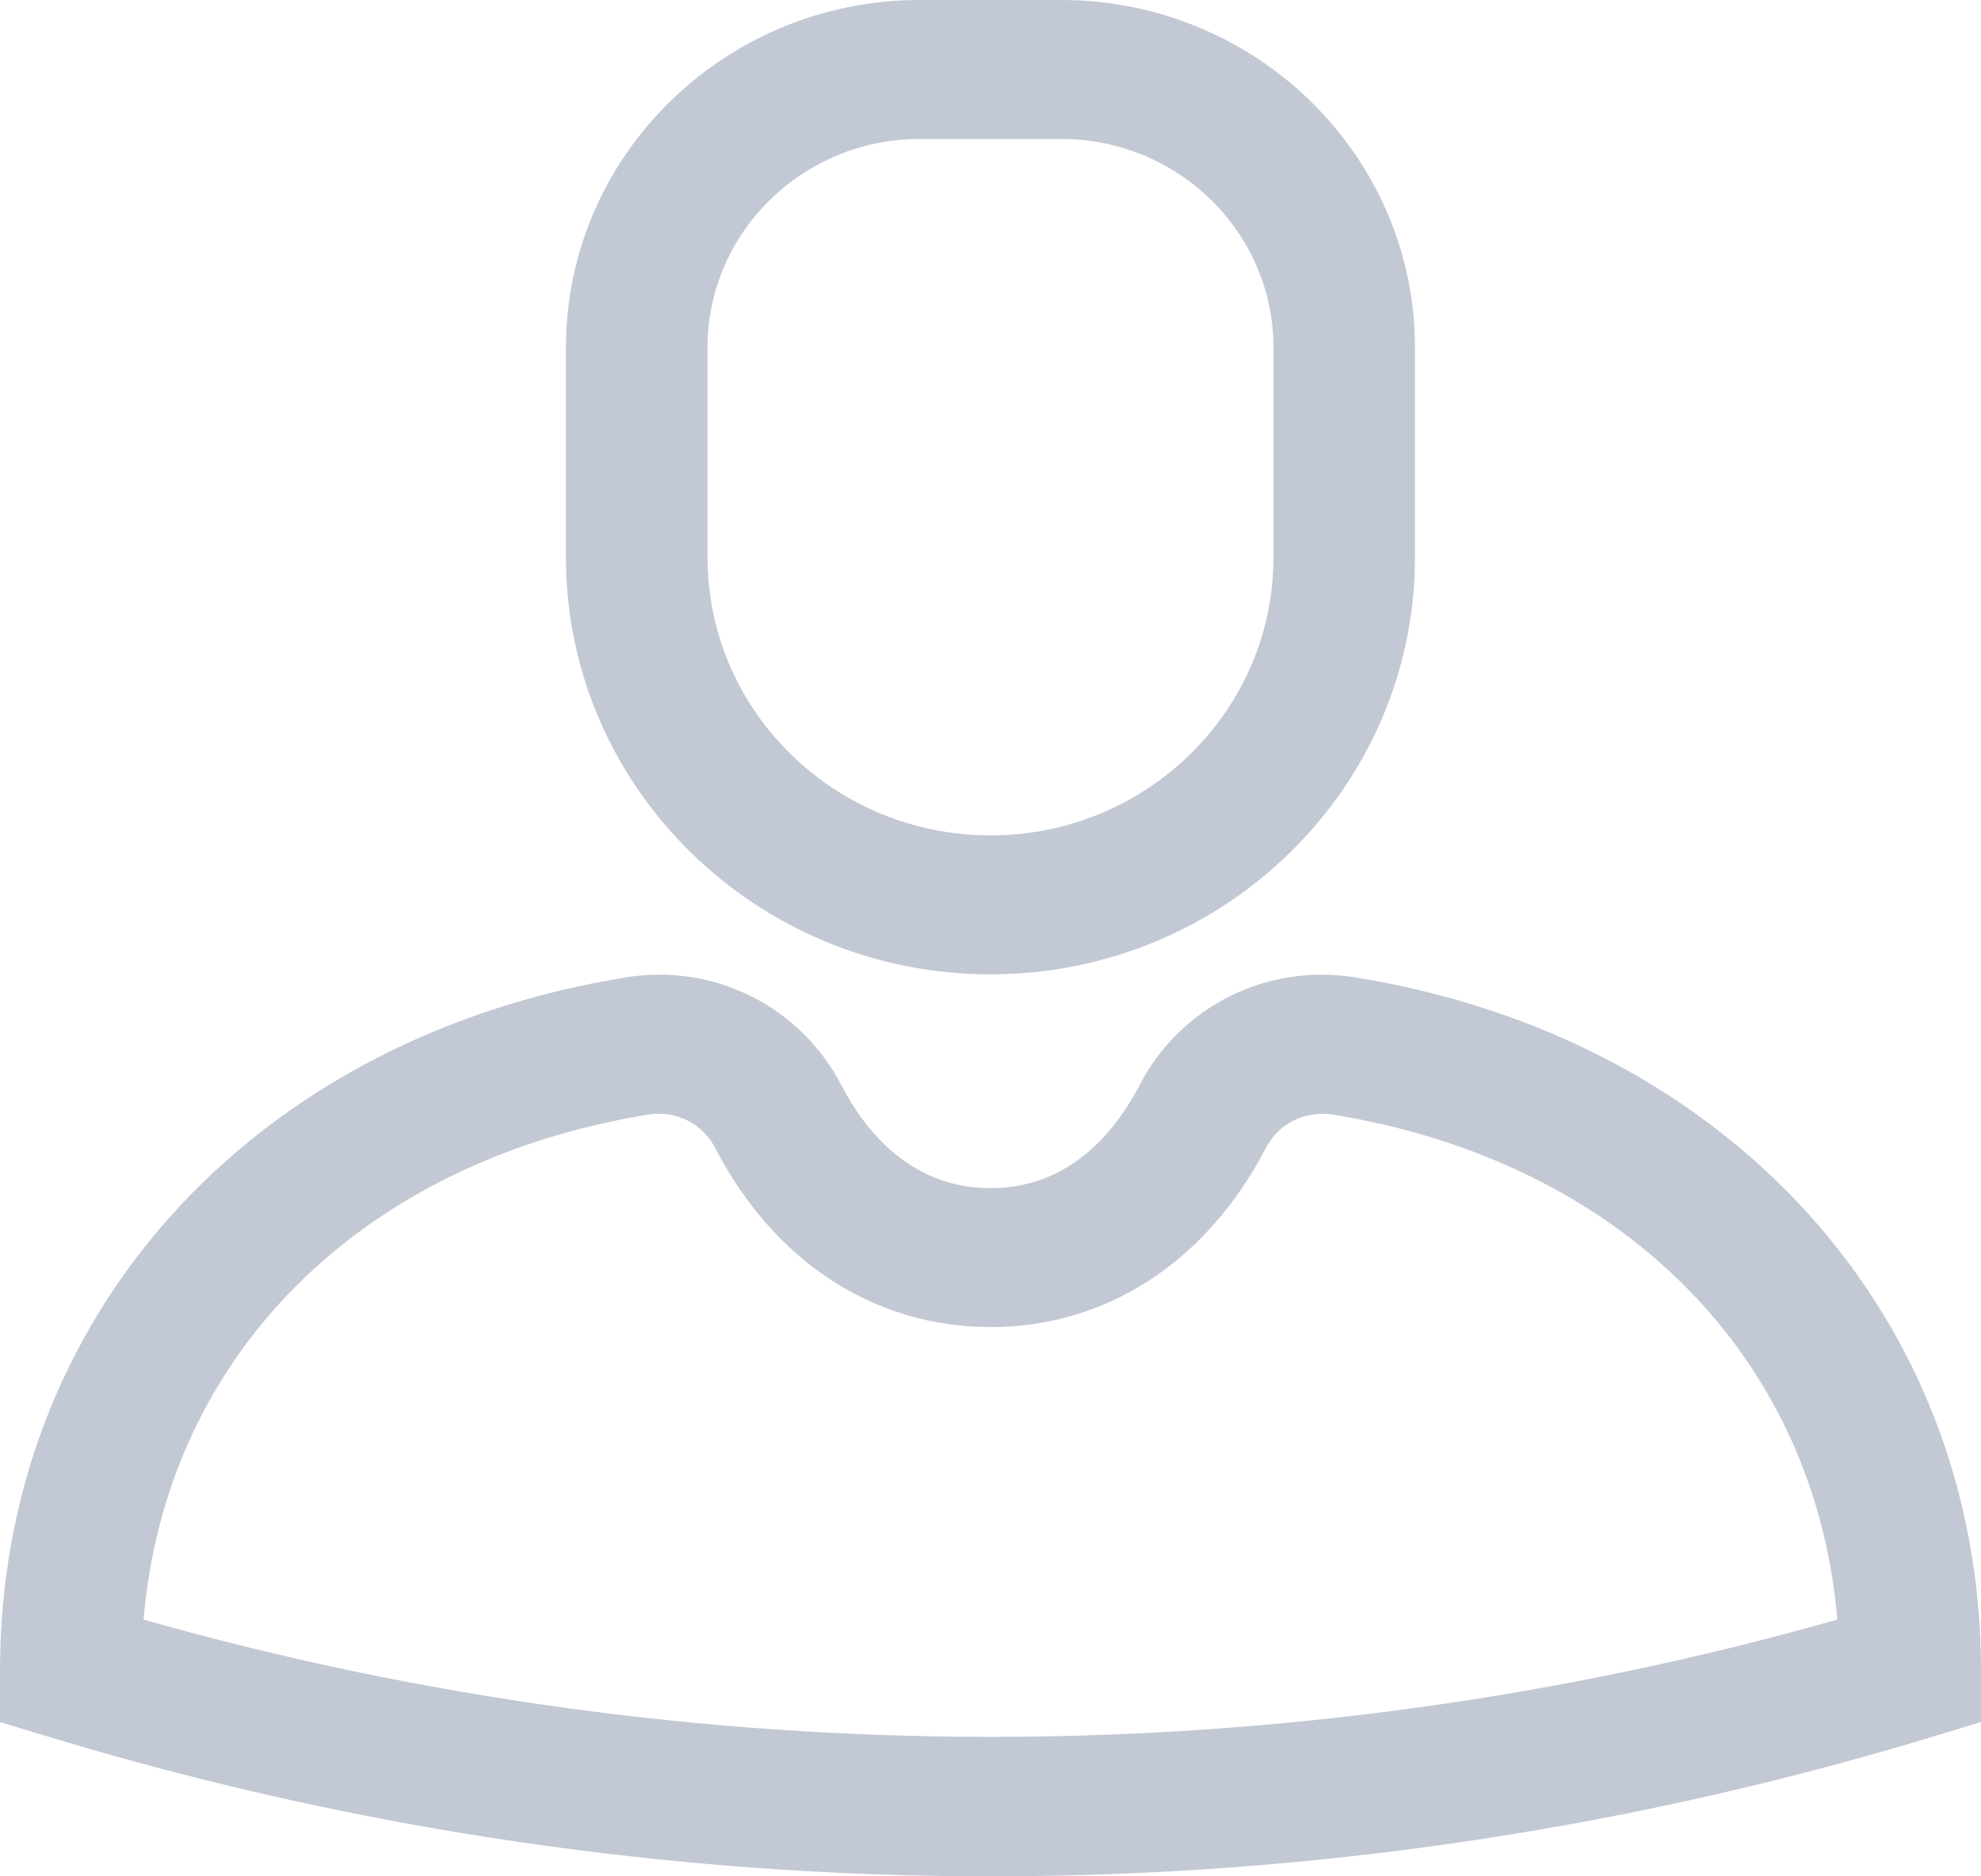 <?xml version="1.0" encoding="UTF-8"?>
<svg width="19px" height="18px" viewBox="0 0 19 18" version="1.1" xmlns="http://www.w3.org/2000/svg" xmlns:xlink="http://www.w3.org/1999/xlink">
    <!-- Generator: Sketch 56.3 (81716) - https://sketch.com -->
    <title>Group 6</title>
    <desc>Created with Sketch.</desc>
    <g id="Page-1" stroke="none" stroke-width="1" fill="none" fill-rule="evenodd">
        <g id="Group-6" fill="#C2C9D4">
            <path d="M6.786,3.333 C6.786,2.231 7.699,1.333 8.821,1.333 L10.178,1.333 C11.301,1.333 12.214,2.231 12.214,3.333 L12.214,5.347 C12.214,6.819 10.997,8.014 9.5,8.014 C8.003,8.014 6.786,6.819 6.786,5.347 L6.786,3.333 Z M9.5,9.347 C11.745,9.347 13.571,7.553 13.571,5.347 L13.571,3.333 C13.571,1.495 12.049,-8.97060204e-14 10.178,-8.97060204e-14 L8.821,-8.97060204e-14 C6.95,-8.97060204e-14 5.428,1.495 5.428,3.333 L5.428,5.347 C5.428,7.553 7.254,9.347 9.5,9.347 L9.5,9.347 Z" id="Fill-1"></path>
            <path d="M1.377,15.537 C1.59,13.021 3.442,11.144 6.218,10.692 C6.487,10.652 6.736,10.776 6.86,11.014 C7.426,12.106 8.389,12.731 9.5,12.731 C10.61,12.731 11.573,12.106 12.14,11.014 C12.264,10.776 12.516,10.653 12.782,10.692 C15.557,11.144 17.409,13.021 17.622,15.537 C12.339,17.037 6.66,17.037 1.377,15.537 M13.003,9.377 C12.147,9.236 11.319,9.66 10.931,10.408 C10.696,10.859 10.258,11.398 9.5,11.398 C8.742,11.398 8.303,10.859 8.068,10.408 C7.68,9.66 6.854,9.236 5.997,9.377 C2.41,9.96 0,12.633 0,16.028 L0,16.52 L0.478,16.665 C3.404,17.551 6.439,18 9.5,18 C12.56,18 15.596,17.551 18.522,16.665 L19,16.52 L19,16.028 C19,12.633 16.59,9.96 13.003,9.377" id="Fill-3"></path>
        </g>
    </g>
</svg>